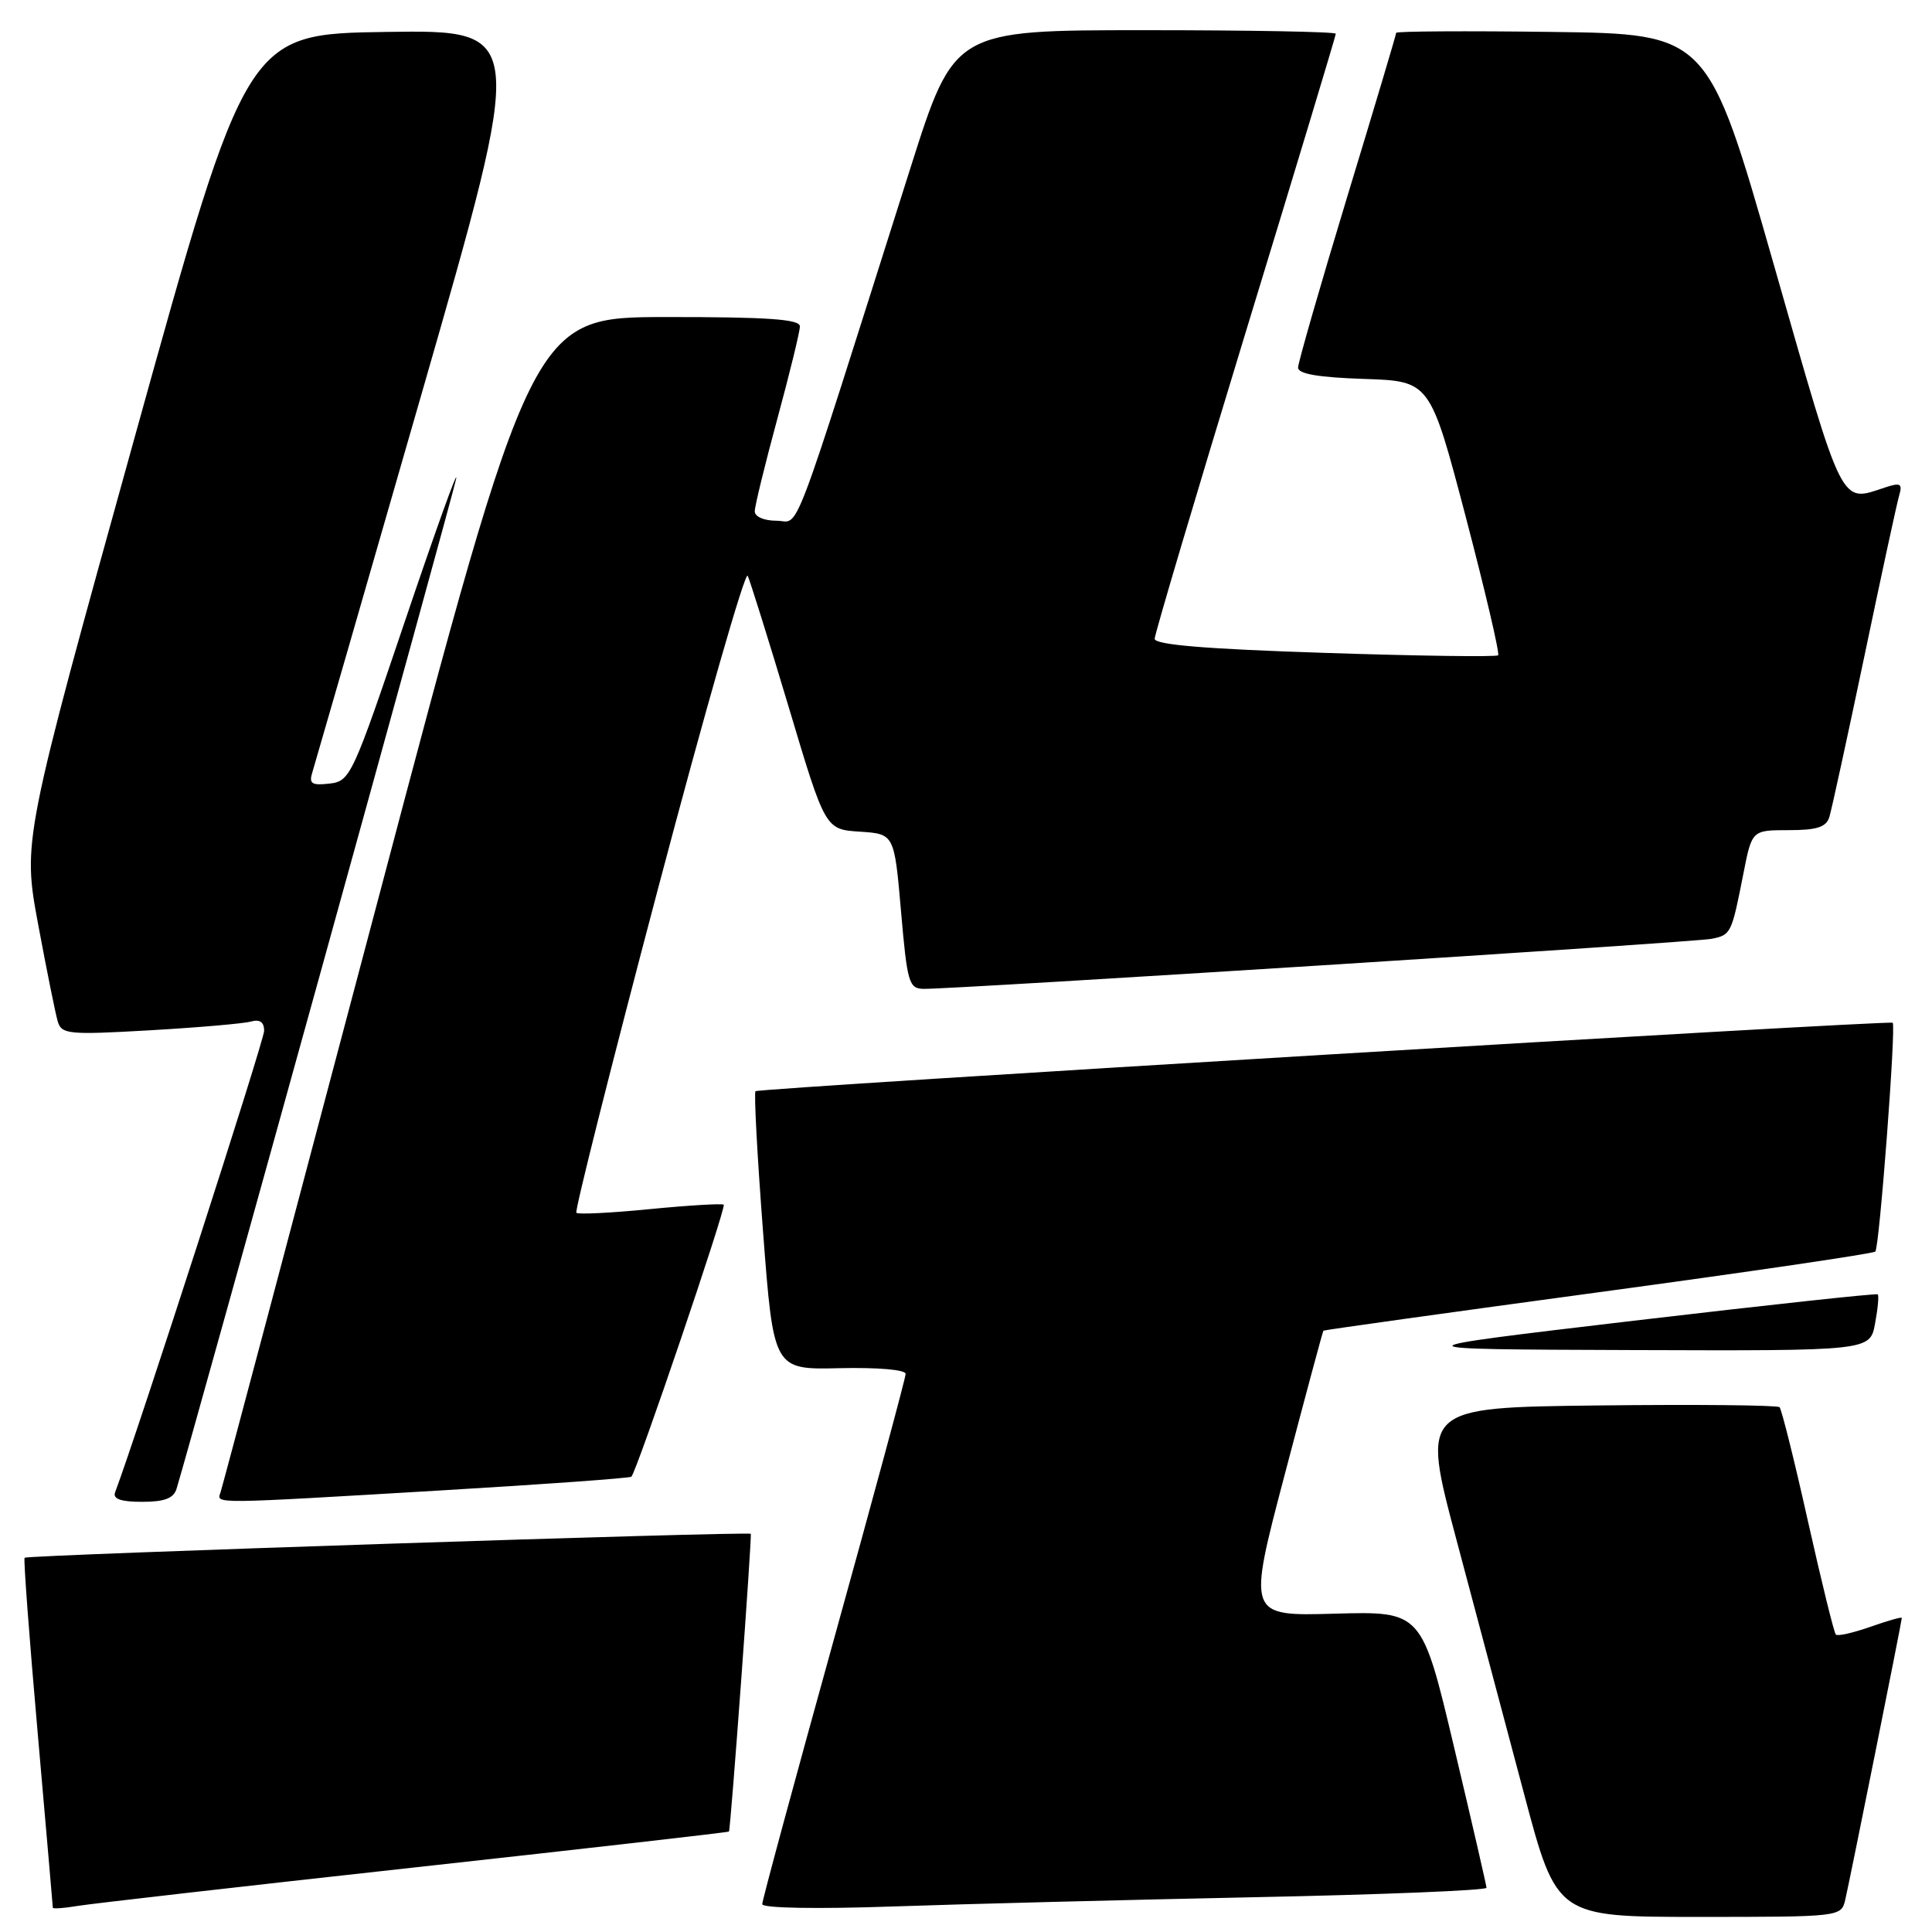 <?xml version="1.0" encoding="UTF-8" standalone="no"?>
<!DOCTYPE svg PUBLIC "-//W3C//DTD SVG 1.1//EN" "http://www.w3.org/Graphics/SVG/1.1/DTD/svg11.dtd" >
<svg xmlns="http://www.w3.org/2000/svg" xmlns:xlink="http://www.w3.org/1999/xlink" version="1.1" viewBox="0 0 256 256">
 <g >
 <path fill="currentColor"
d=" M 244.50 251.75 C 245.09 249.25 252.00 214.83 252.00 214.38 C 252.00 214.22 250.13 214.75 247.84 215.56 C 245.56 216.36 243.50 216.83 243.26 216.59 C 243.02 216.36 241.36 209.59 239.56 201.56 C 237.77 193.53 236.07 186.74 235.80 186.46 C 235.52 186.19 224.73 186.08 211.81 186.23 C 188.32 186.50 188.32 186.50 192.98 204.00 C 195.54 213.62 199.58 228.81 201.96 237.75 C 206.28 254.00 206.28 254.00 225.12 254.00 C 243.84 254.00 243.97 253.98 244.50 251.75 Z  M 54.98 247.44 C 77.79 244.93 96.52 242.79 96.59 242.69 C 96.82 242.37 99.66 203.52 99.48 203.24 C 99.25 202.89 3.62 206.04 3.26 206.41 C 3.10 206.57 3.88 216.99 4.99 229.58 C 6.09 242.17 7.00 252.61 7.00 252.78 C 7.00 252.95 8.46 252.85 10.25 252.55 C 12.04 252.25 32.17 249.95 54.98 247.44 Z  M 166.25 251.39 C 183.16 251.05 196.99 250.48 196.97 250.14 C 196.95 249.79 195.02 241.40 192.67 231.50 C 188.40 213.50 188.40 213.50 176.85 213.82 C 165.29 214.15 165.29 214.15 170.25 195.32 C 172.97 184.97 175.27 176.42 175.36 176.32 C 175.45 176.23 191.83 173.94 211.76 171.24 C 231.70 168.54 248.22 166.11 248.49 165.84 C 249.03 165.31 251.26 135.89 250.79 135.52 C 250.34 135.16 100.55 144.17 100.11 144.59 C 99.89 144.79 100.34 153.17 101.11 163.23 C 102.50 181.50 102.50 181.50 111.25 181.29 C 116.32 181.18 120.00 181.49 120.00 182.05 C 120.00 182.58 115.72 198.40 110.50 217.21 C 105.28 236.02 101.00 251.81 101.00 252.31 C 101.00 252.84 108.19 252.97 118.25 252.62 C 127.74 252.29 149.34 251.74 166.25 251.39 Z  M 23.40 197.25 C 25.45 190.50 59.98 65.80 60.44 63.45 C 60.76 61.83 57.76 70.17 53.76 82.00 C 46.71 102.87 46.42 103.51 43.66 103.83 C 41.30 104.10 40.91 103.84 41.39 102.33 C 41.70 101.32 48.21 78.78 55.85 52.23 C 69.74 3.96 69.74 3.96 51.21 4.23 C 32.68 4.50 32.68 4.50 17.84 57.96 C 3.00 111.41 3.00 111.41 5.05 122.46 C 6.18 128.53 7.35 134.33 7.65 135.34 C 8.15 137.05 9.07 137.14 19.85 136.52 C 26.26 136.15 32.29 135.63 33.25 135.36 C 34.43 135.03 35.00 135.43 35.00 136.59 C 35.00 137.87 18.28 189.67 15.25 197.75 C 14.93 198.62 16.01 199.00 18.83 199.00 C 21.80 199.00 23.01 198.54 23.40 197.25 Z  M 58.41 197.49 C 72.11 196.68 83.47 195.86 83.66 195.67 C 84.39 194.95 96.27 159.94 95.90 159.63 C 95.68 159.45 91.29 159.71 86.15 160.21 C 81.00 160.72 76.60 160.94 76.37 160.70 C 76.14 160.47 81.01 141.11 87.21 117.68 C 93.40 94.26 98.74 75.63 99.07 76.29 C 99.39 76.96 101.84 84.79 104.51 93.70 C 109.35 109.90 109.35 109.90 113.93 110.20 C 118.50 110.50 118.50 110.50 119.39 120.75 C 120.21 130.22 120.43 131.00 122.39 131.03 C 126.45 131.08 224.52 124.86 226.79 124.40 C 229.37 123.88 229.44 123.73 231.01 115.75 C 232.14 110.00 232.14 110.00 237.00 110.00 C 240.76 110.00 241.99 109.60 242.40 108.25 C 242.70 107.29 244.78 97.72 247.03 87.00 C 249.27 76.28 251.35 66.67 251.65 65.65 C 252.11 64.09 251.83 63.92 249.85 64.57 C 243.78 66.57 244.39 67.78 235.02 35.00 C 226.30 4.50 226.30 4.50 205.65 4.23 C 194.29 4.08 185.00 4.14 185.00 4.35 C 185.00 4.57 182.08 14.36 178.50 26.12 C 174.93 37.88 172.01 48.04 172.00 48.71 C 172.00 49.55 174.72 50.01 180.75 50.21 C 189.49 50.50 189.49 50.50 194.21 68.45 C 196.80 78.33 198.74 86.60 198.51 86.83 C 198.28 87.06 187.94 86.92 175.54 86.51 C 159.78 86.00 153.00 85.44 153.00 84.64 C 153.01 84.01 158.41 65.83 165.00 44.22 C 171.60 22.62 177.00 4.73 177.00 4.47 C 177.00 4.21 165.62 4.00 151.71 4.00 C 126.43 4.00 126.43 4.00 120.64 22.25 C 104.39 73.49 106.10 69.00 102.88 69.00 C 101.24 69.00 100.00 68.46 100.01 67.75 C 100.01 67.06 101.36 61.55 103.00 55.50 C 104.64 49.45 105.99 43.94 105.99 43.25 C 106.00 42.30 101.79 42.00 88.25 42.01 C 70.50 42.03 70.50 42.03 50.08 119.26 C 38.84 161.74 29.46 197.06 29.22 197.75 C 28.68 199.30 27.83 199.30 58.41 197.49 Z  M 248.45 175.40 C 248.82 173.42 248.99 171.67 248.81 171.51 C 248.64 171.35 234.10 172.93 216.50 175.00 C 184.50 178.78 184.50 178.78 216.14 178.89 C 247.78 179.00 247.78 179.00 248.45 175.40 Z "/>
</g>
</svg>